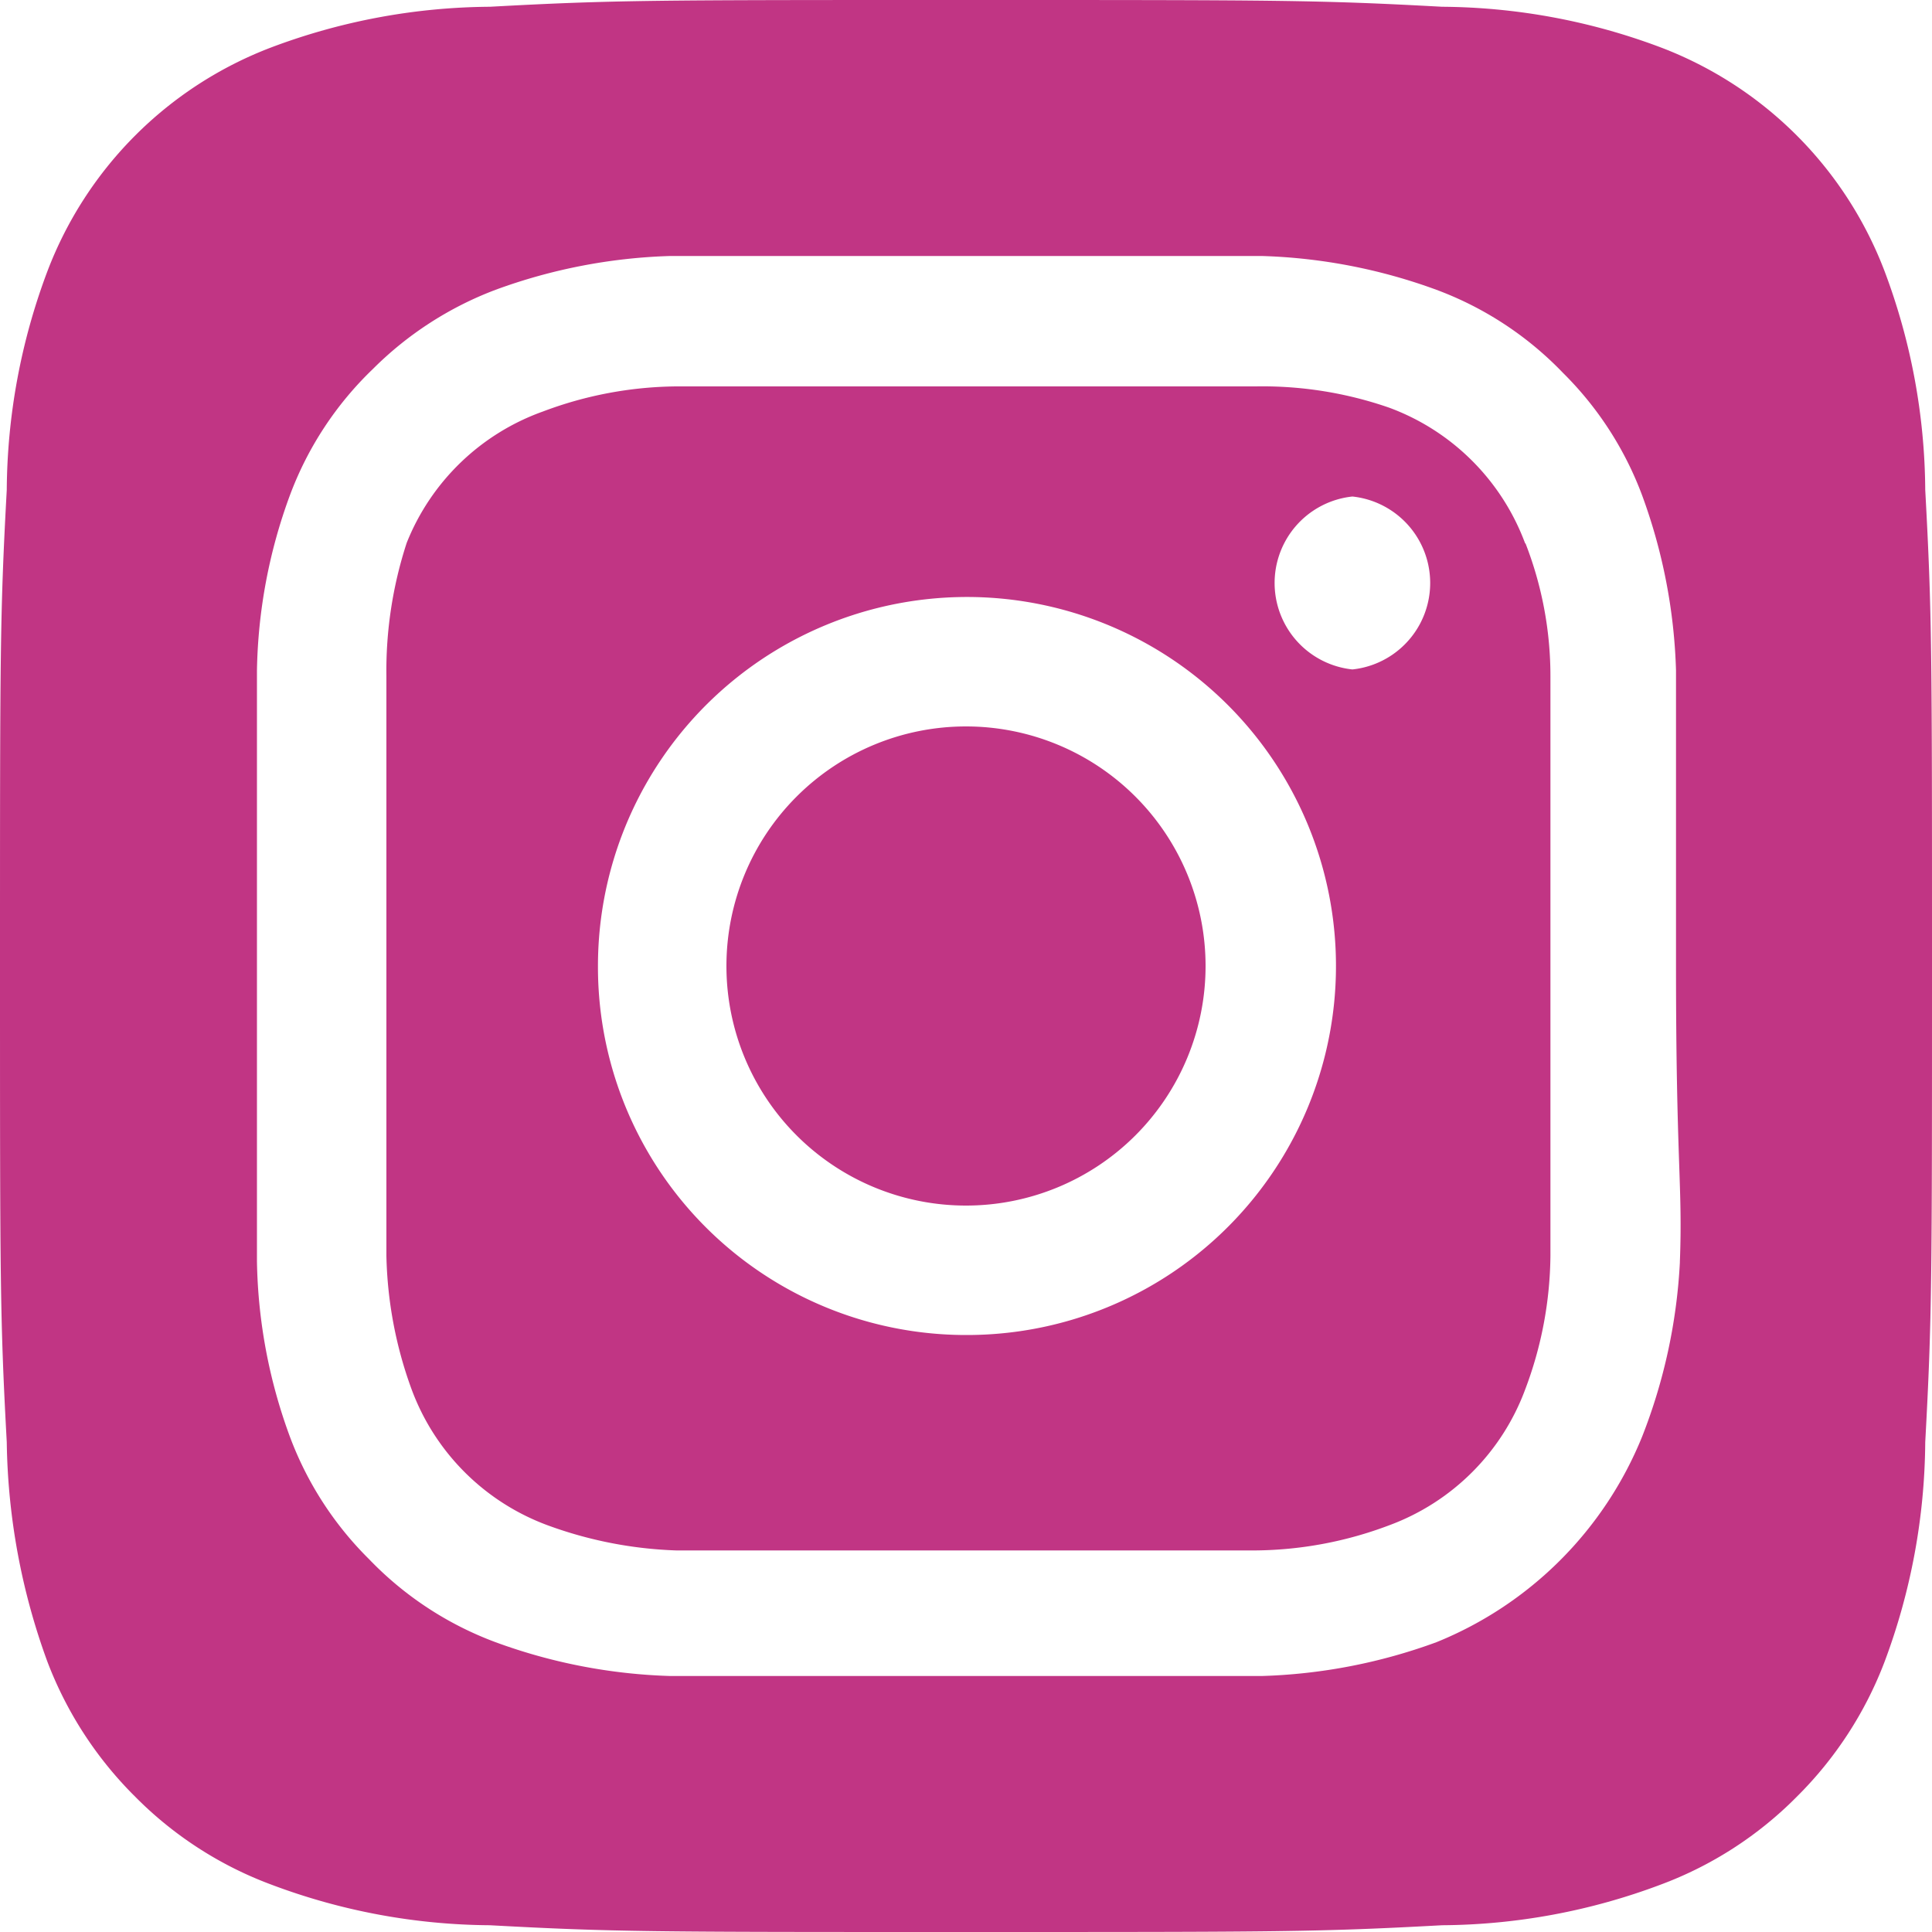 <svg xmlns="http://www.w3.org/2000/svg" width="20" height="20" data-name="Layer 1"><path fill="#C13584" d="M10 7.52A2.48 2.48 0 1 0 12.48 10 2.48 2.48 0 0 0 10 7.52Zm9.93-2.45a6.53 6.53 0 0 0-.42-2.26A4 4 0 0 0 17.19.49a6.53 6.53 0 0 0-2.26-.42C13.64 0 13.26 0 10 0S6.36 0 5.07.07a6.53 6.53 0 0 0-2.26.42A4 4 0 0 0 .49 2.81a6.53 6.53 0 0 0-.42 2.26C0 6.36 0 6.74 0 10s0 3.64.07 4.93a6.86 6.86 0 0 0 .42 2.27 3.94 3.94 0 0 0 .91 1.4 3.89 3.89 0 0 0 1.41.91 6.53 6.53 0 0 0 2.26.42C6.36 20 6.74 20 10 20s3.64 0 4.93-.07a6.53 6.53 0 0 0 2.26-.42 3.89 3.89 0 0 0 1.41-.91 3.94 3.94 0 0 0 .91-1.4 6.6 6.6 0 0 0 .42-2.27C20 13.64 20 13.26 20 10s0-3.64-.07-4.93Zm-2.54 8a5.73 5.73 0 0 1-.39 1.8A3.86 3.86 0 0 1 14.87 17a5.73 5.73 0 0 1-1.81.35H6.94A5.73 5.73 0 0 1 5.13 17a3.51 3.51 0 0 1-1.31-.86A3.51 3.51 0 0 1 3 14.87a5.49 5.49 0 0 1-.34-1.81V6.94A5.49 5.49 0 0 1 3 5.13a3.51 3.51 0 0 1 .86-1.31A3.59 3.59 0 0 1 5.13 3a5.73 5.73 0 0 1 1.81-.35h6.12a5.73 5.73 0 0 1 1.81.35 3.51 3.51 0 0 1 1.31.86A3.51 3.51 0 0 1 17 5.13a5.73 5.73 0 0 1 .35 1.81V10c0 2.06.07 2.27.04 3.06zm-1.6-7.44a2.38 2.38 0 0 0-1.41-1.41A4 4 0 0 0 13 4H7a4 4 0 0 0-1.38.26 2.38 2.38 0 0 0-1.41 1.36A4.27 4.27 0 0 0 4 7v6a4.27 4.27 0 0 0 .26 1.38 2.38 2.38 0 0 0 1.41 1.41 4.27 4.27 0 0 0 1.33.26h6a4 4 0 0 0 1.38-.26 2.38 2.38 0 0 0 1.41-1.41 4 4 0 0 0 .26-1.38V7a3.78 3.78 0 0 0-.26-1.38ZM10 13.82A3.81 3.81 0 0 1 6.19 10 3.82 3.82 0 1 1 10 13.82Zm4-6.89a.9.9 0 0 1 0-1.79.9.9 0 0 1 0 1.79z"/></svg>
